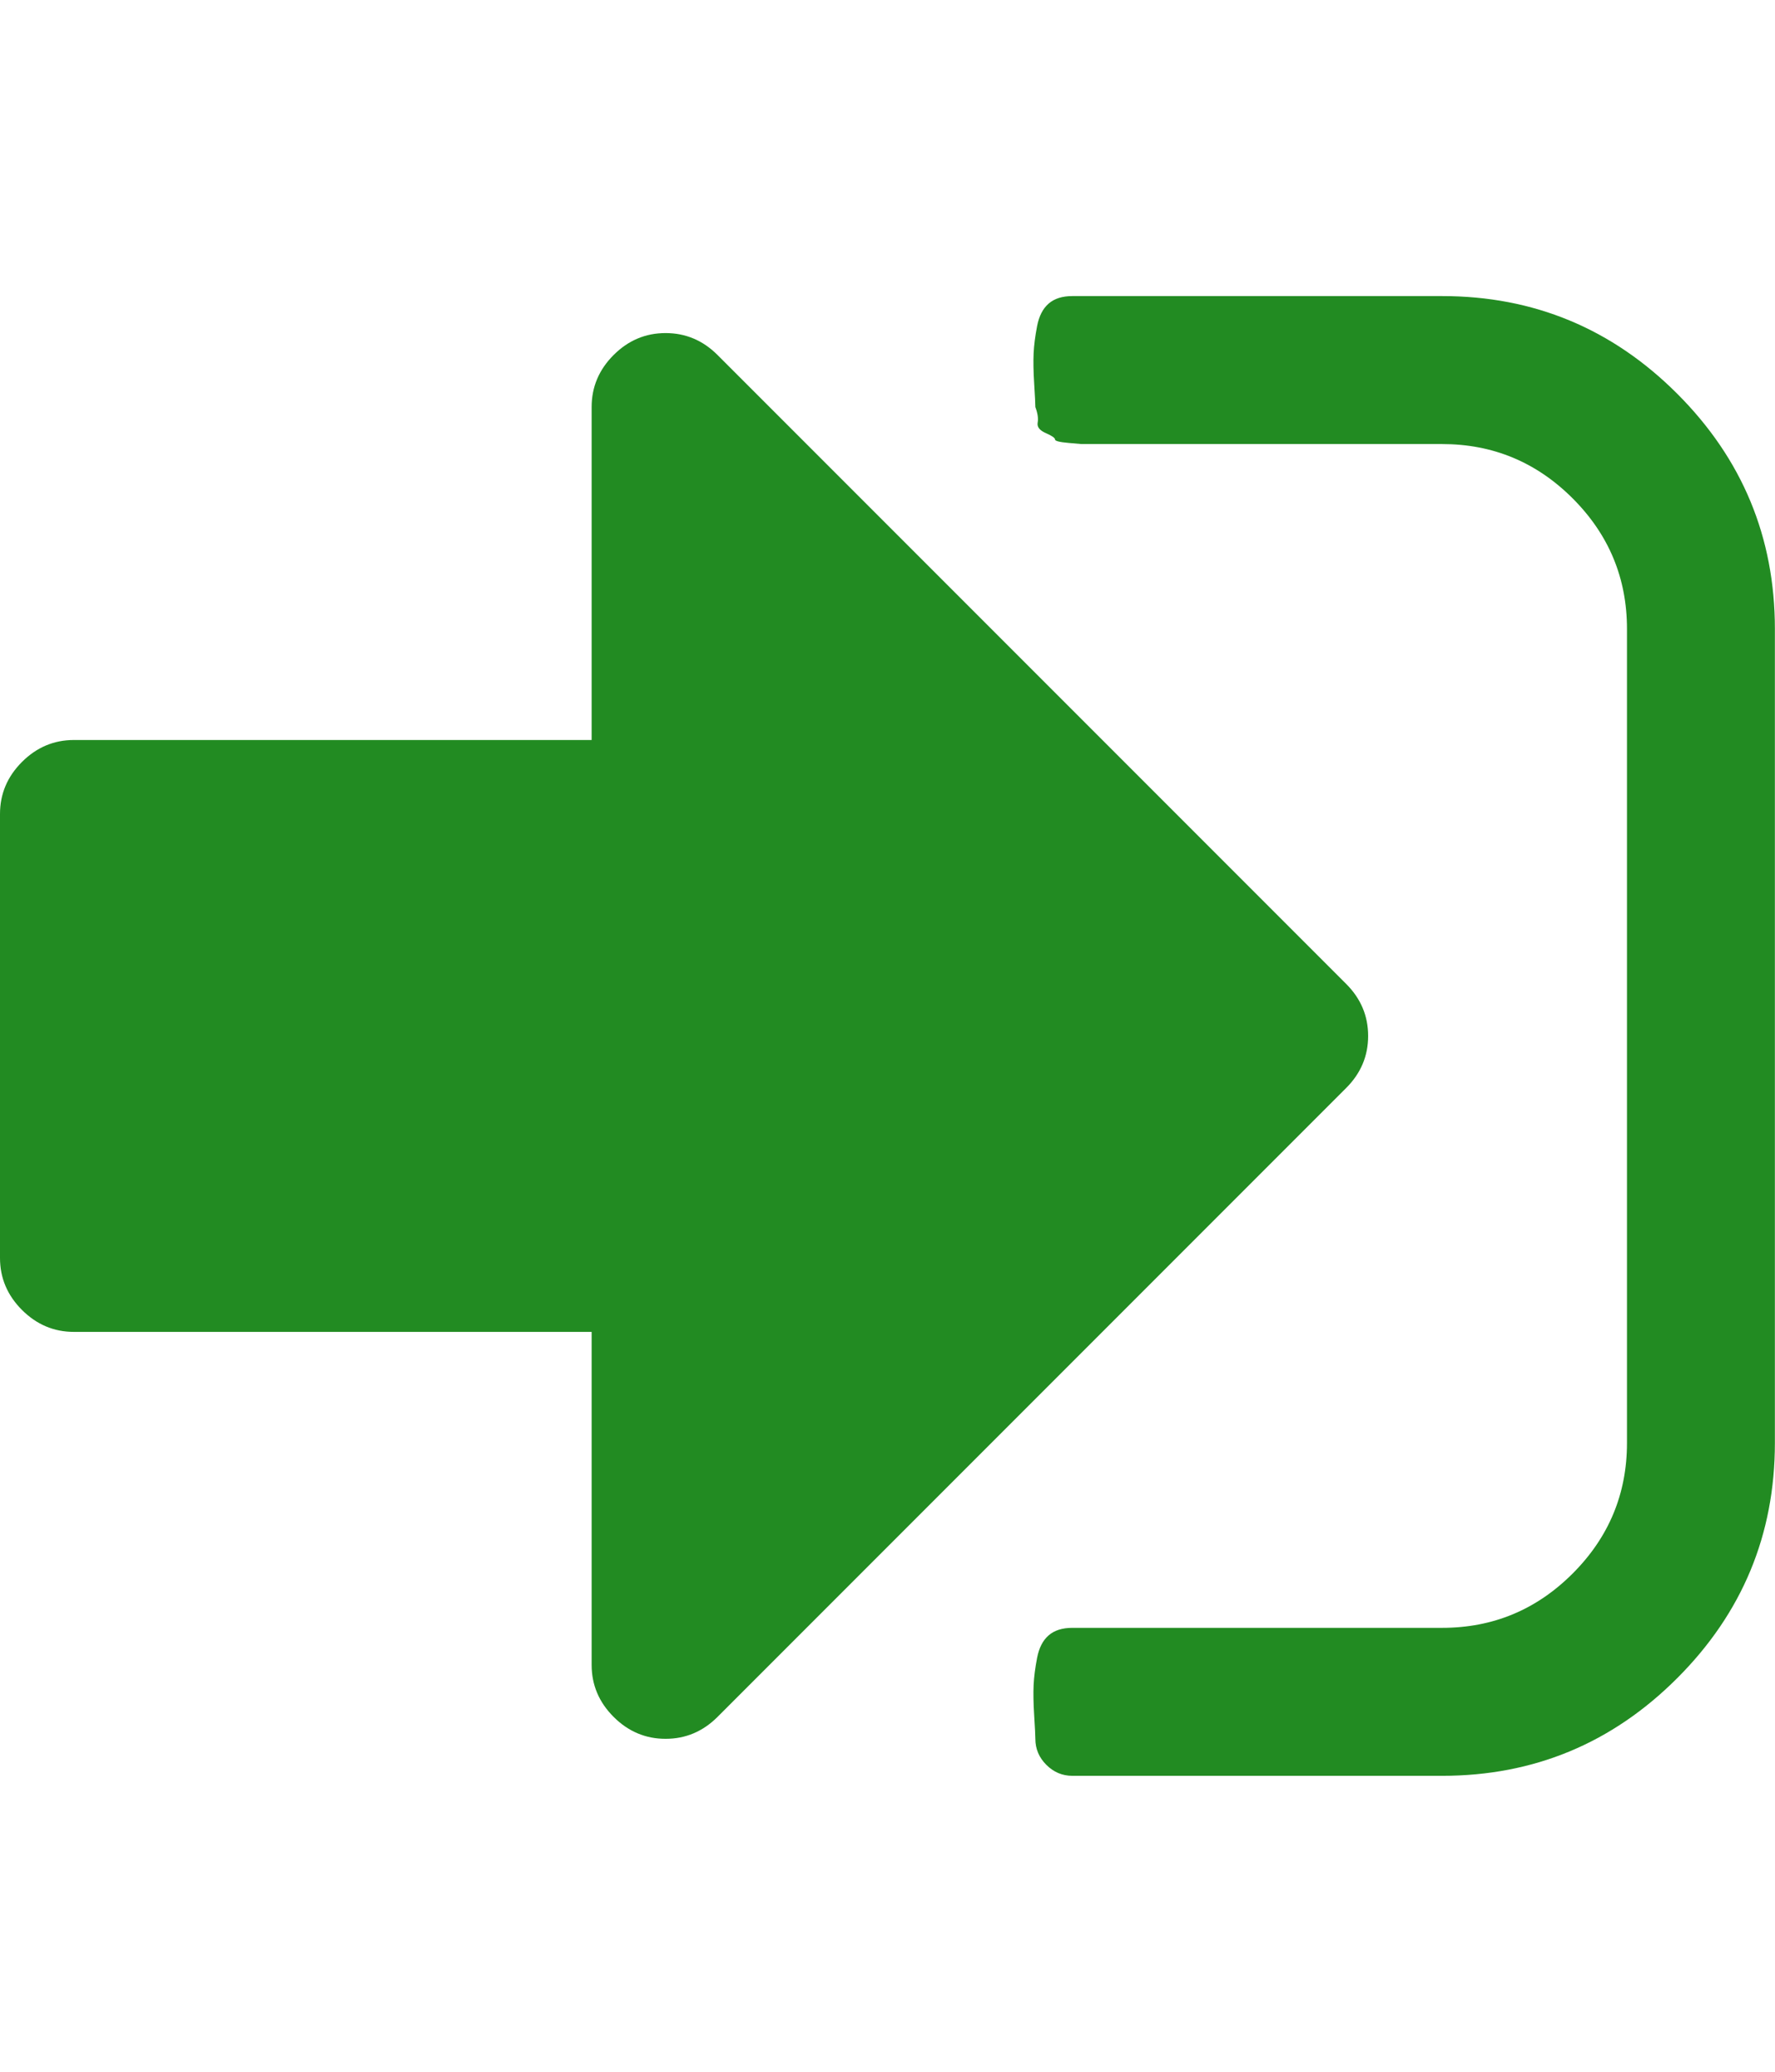 <?xml version="1.0" encoding="UTF-8"?>
<svg xmlns="http://www.w3.org/2000/svg" height="1000" width="857.143"><path d="M660.672 500.032q0 14.508 -10.602 25.11l-303.552 303.552q-10.602 10.602 -25.11 10.602t-25.11 -10.602 -10.602 -25.11v-160.704h-249.984q-14.508 0 -25.11 -10.602t-10.602 -25.11v-214.272q0 -14.508 10.602 -25.11t25.11 -10.602h249.984v-160.704q0 -14.508 10.602 -25.11t25.11 -10.602 25.11 10.602l303.552 303.552q10.602 10.602 10.602 25.11zm196.416 -196.416v392.832q0 66.402 -47.151 113.553t-113.553 47.151h-178.56q-7.254 0 -12.555 -5.301t-5.301 -12.555q0 -2.232 -.558 -11.16t-.279 -14.787 1.674 -13.113 5.58 -10.881 11.439 -3.627h178.56q36.828 0 63.054 -26.226t26.226 -63.054v-392.832q0 -36.828 -26.226 -63.054t-63.054 -26.226h-174.096t-6.417 -.558 -6.417 -1.674 -4.464 -3.069 -3.906 -5.022 -1.116 -7.533q0 -2.232 -.558 -11.16t-.279 -14.787 1.674 -13.113 5.58 -10.881 11.439 -3.627h178.56q66.402 0 113.553 47.151t47.151 113.553z" fill="#228B22"/></svg>
